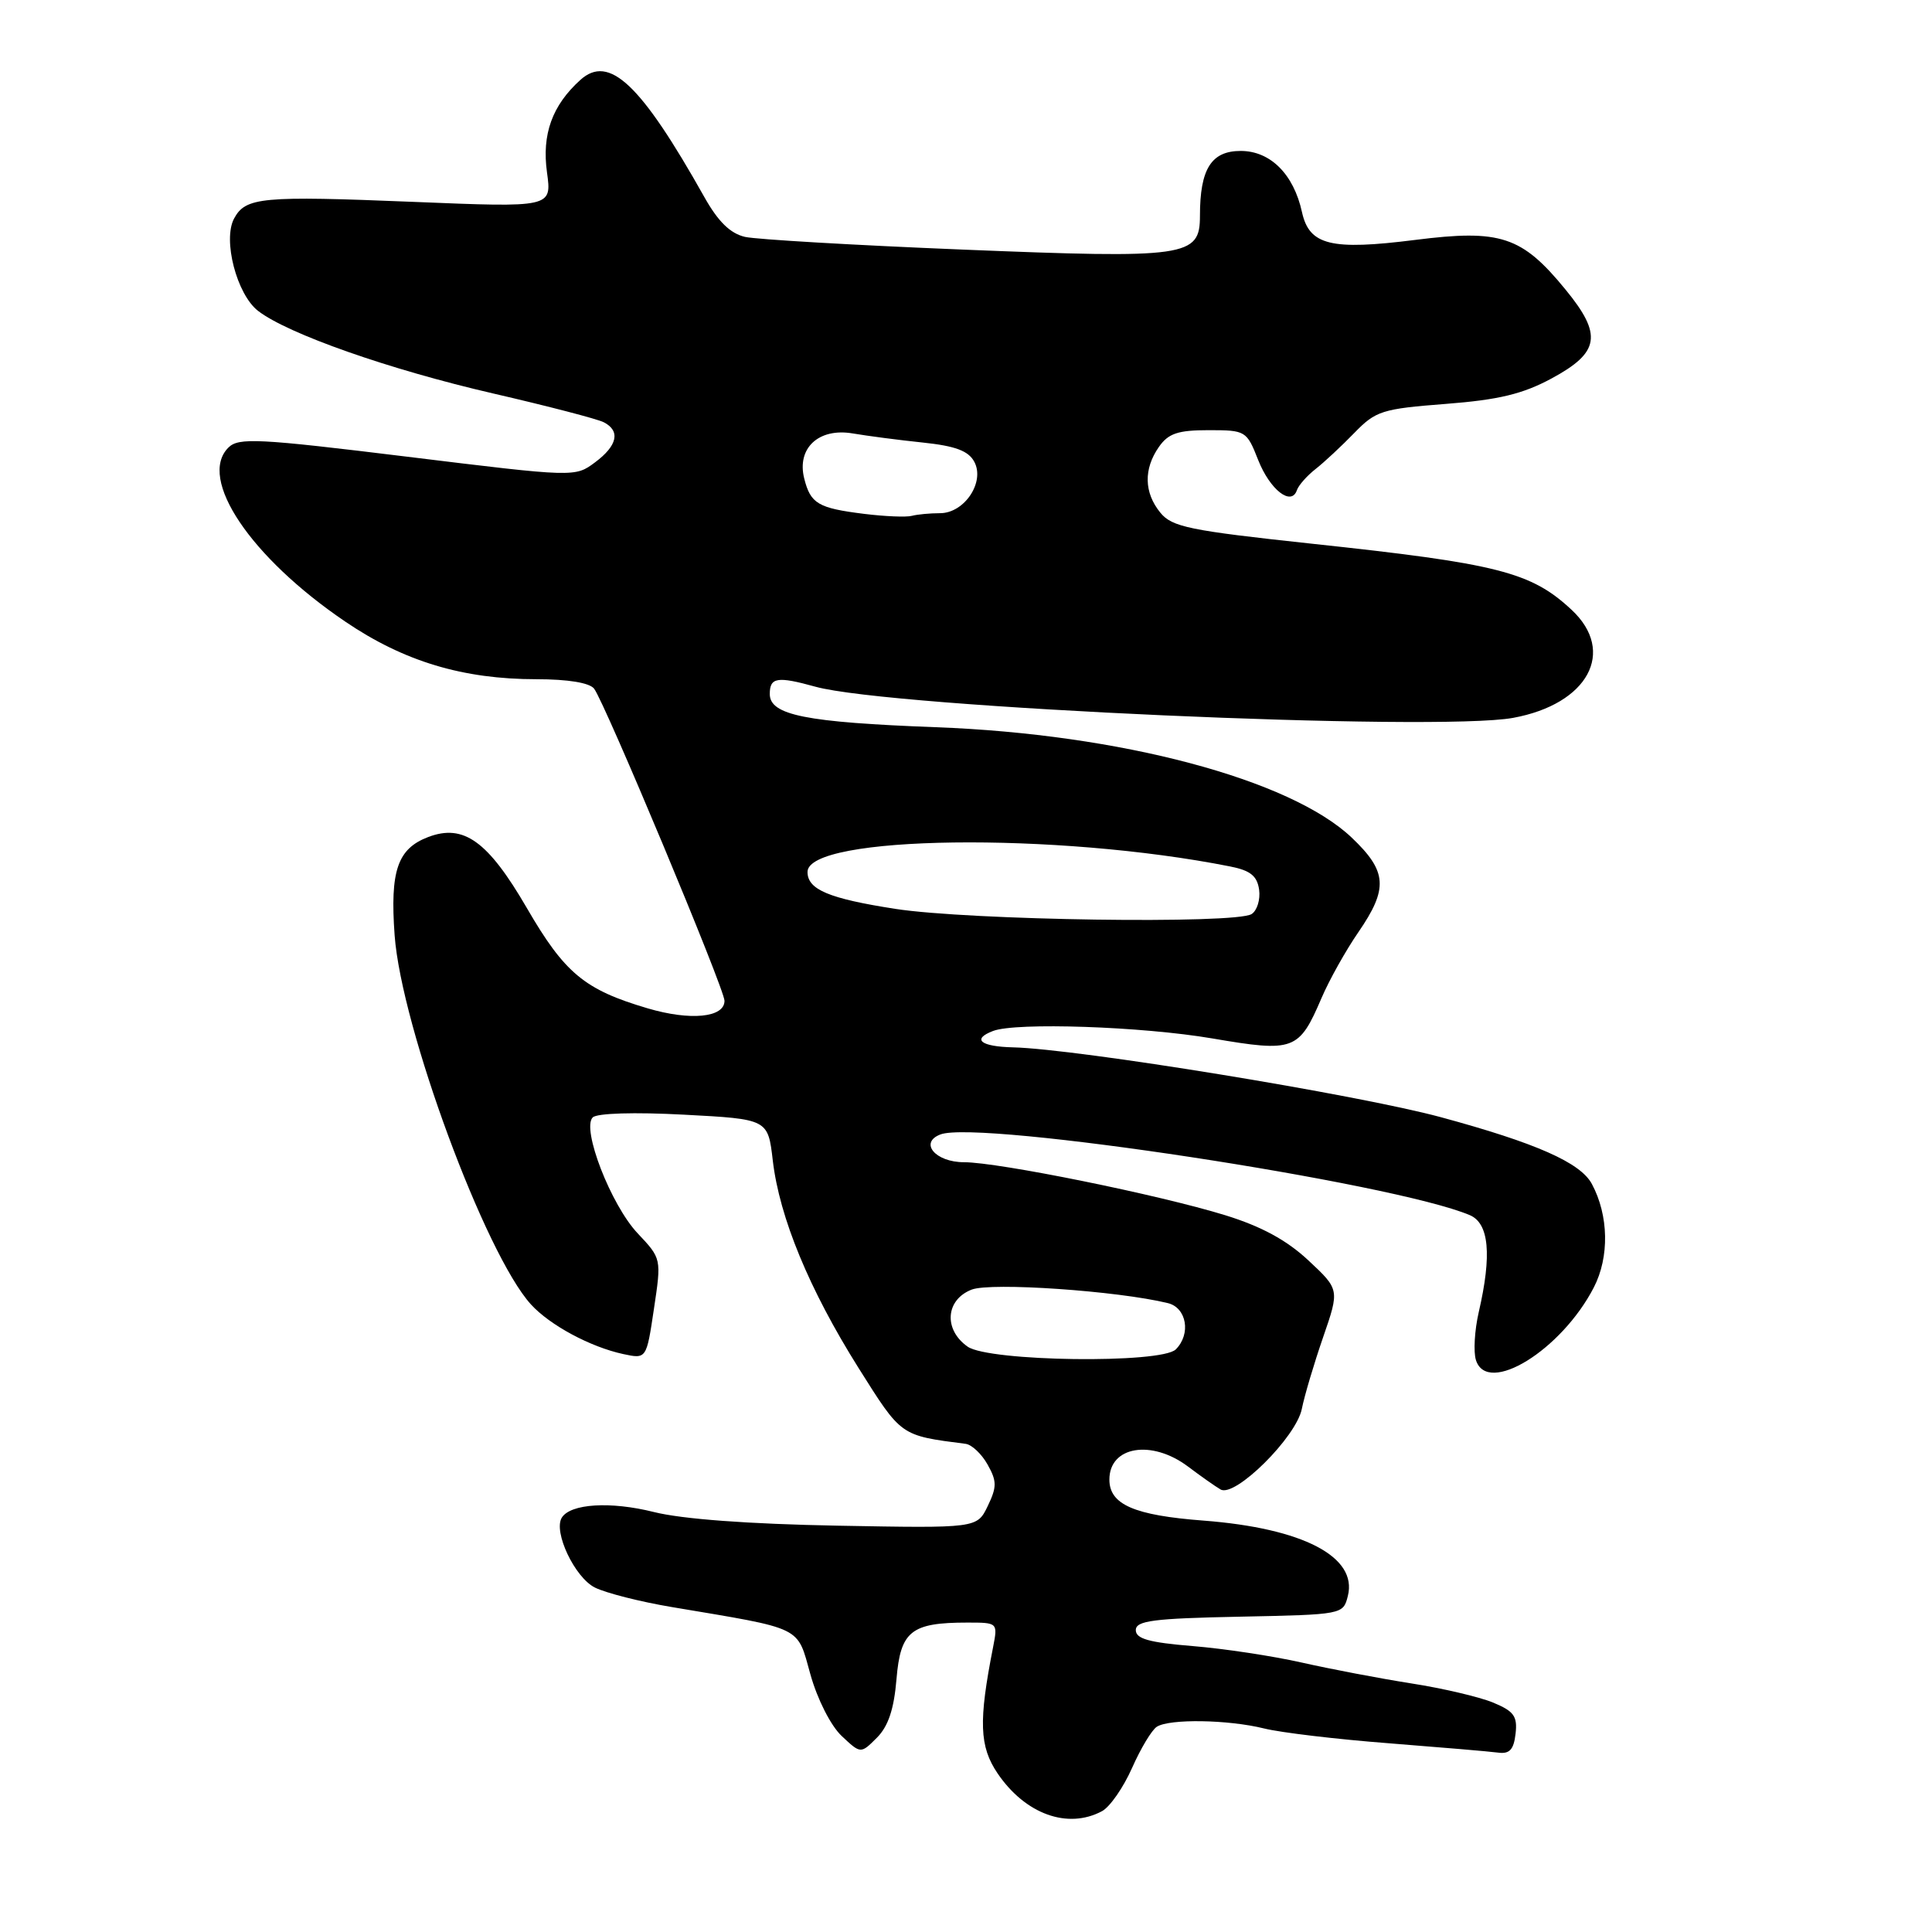 <?xml version="1.0" encoding="UTF-8" standalone="no"?>
<!DOCTYPE svg PUBLIC "-//W3C//DTD SVG 1.1//EN" "http://www.w3.org/Graphics/SVG/1.1/DTD/svg11.dtd" >
<svg xmlns="http://www.w3.org/2000/svg" xmlns:xlink="http://www.w3.org/1999/xlink" version="1.1" viewBox="0 0 256 256">
 <g >
 <path fill="currentColor"
d=" M 146.02 239.99 C 147.07 239.43 148.85 236.86 150.00 234.27 C 151.14 231.69 152.62 229.22 153.29 228.80 C 154.98 227.73 162.72 227.85 167.50 229.03 C 169.70 229.58 177.12 230.46 184.00 230.99 C 190.88 231.53 197.40 232.08 198.50 232.23 C 200.02 232.44 200.58 231.84 200.82 229.73 C 201.09 227.40 200.60 226.74 197.82 225.59 C 195.99 224.84 191.12 223.70 187.00 223.06 C 182.88 222.41 176.35 221.17 172.50 220.30 C 168.65 219.43 162.12 218.44 158.00 218.11 C 152.27 217.64 150.50 217.15 150.50 216.00 C 150.50 214.75 152.82 214.45 164.24 214.22 C 177.94 213.94 177.98 213.94 178.60 211.46 C 179.90 206.28 172.64 202.50 159.50 201.49 C 150.27 200.79 147.00 199.36 147.00 196.05 C 147.00 191.63 152.59 190.71 157.41 194.32 C 159.11 195.60 161.05 196.97 161.73 197.36 C 163.63 198.49 171.76 190.43 172.50 186.68 C 172.85 184.93 174.12 180.66 175.32 177.19 C 177.50 170.87 177.50 170.87 173.37 167.01 C 170.50 164.33 167.15 162.51 162.37 161.03 C 153.59 158.32 132.31 154.00 127.73 154.00 C 123.95 154.00 121.76 151.41 124.61 150.32 C 129.73 148.36 184.61 156.72 194.75 161.01 C 197.31 162.09 197.70 166.26 195.94 173.87 C 195.39 176.27 195.22 179.13 195.57 180.22 C 197.08 184.97 206.90 178.91 211.19 170.59 C 213.27 166.56 213.17 161.05 210.93 156.88 C 209.42 154.05 203.52 151.45 190.91 148.03 C 179.81 145.03 142.79 138.99 134.25 138.78 C 129.92 138.68 128.73 137.70 131.58 136.61 C 134.62 135.44 151.33 136.01 160.65 137.60 C 171.49 139.45 172.12 139.21 175.12 132.22 C 176.14 129.84 178.33 125.93 179.99 123.52 C 183.97 117.73 183.81 115.46 179.12 111.00 C 170.98 103.26 148.46 97.27 124.00 96.36 C 106.76 95.71 102.00 94.76 102.00 91.96 C 102.00 89.75 102.98 89.59 108.04 90.99 C 117.94 93.75 190.37 96.98 200.50 95.12 C 210.42 93.30 214.19 86.35 208.25 80.81 C 202.87 75.79 198.49 74.68 173.79 72.04 C 157.60 70.30 155.30 69.83 153.75 67.93 C 151.58 65.27 151.52 62.14 153.56 59.22 C 154.81 57.43 156.08 57.00 160.14 57.00 C 165.06 57.00 165.19 57.08 166.71 60.94 C 168.27 64.90 171.12 67.13 171.85 64.94 C 172.07 64.30 173.18 63.04 174.33 62.14 C 175.48 61.24 177.78 59.09 179.46 57.36 C 182.29 54.44 183.14 54.17 191.57 53.52 C 198.58 52.98 201.76 52.21 205.57 50.16 C 211.99 46.70 212.36 44.37 207.44 38.37 C 201.65 31.29 198.83 30.36 187.52 31.79 C 176.36 33.20 173.49 32.50 172.52 28.11 C 171.42 23.08 168.33 20.00 164.40 20.00 C 160.50 20.00 159.00 22.39 159.00 28.59 C 159.00 34.04 157.36 34.28 127.52 33.07 C 113.21 32.49 100.25 31.73 98.72 31.39 C 96.77 30.94 95.16 29.37 93.34 26.13 C 84.91 11.12 80.71 7.15 76.90 10.59 C 73.16 13.97 71.78 17.80 72.48 22.85 C 73.12 27.50 73.12 27.50 54.81 26.75 C 34.63 25.93 32.54 26.12 31.01 28.97 C 29.50 31.81 31.37 39.00 34.19 41.19 C 38.11 44.23 51.60 48.97 65.36 52.14 C 72.59 53.81 79.17 55.52 80.00 55.95 C 82.24 57.10 81.82 59.05 78.85 61.26 C 76.20 63.24 76.19 63.24 53.99 60.52 C 34.16 58.09 31.61 57.96 30.26 59.31 C 26.17 63.40 33.18 73.84 45.74 82.36 C 53.53 87.65 61.35 90.00 71.09 90.00 C 75.24 90.00 78.12 90.47 78.72 91.25 C 80.15 93.11 96.00 131.03 96.00 132.61 C 96.00 134.84 91.48 135.28 85.82 133.61 C 77.45 131.14 74.83 128.97 69.80 120.30 C 64.65 111.44 61.43 109.13 56.74 110.91 C 52.67 112.46 51.67 115.38 52.29 123.93 C 53.18 136.11 64.29 166.19 70.36 172.85 C 72.87 175.60 78.23 178.48 82.58 179.42 C 85.66 180.08 85.66 180.08 86.65 173.43 C 87.65 166.77 87.65 166.77 84.50 163.43 C 80.95 159.67 77.03 149.56 78.54 148.06 C 79.11 147.50 84.07 147.35 90.63 147.70 C 101.76 148.29 101.76 148.29 102.40 153.79 C 103.29 161.34 107.23 170.86 113.74 181.23 C 119.49 190.36 119.25 190.19 127.97 191.32 C 128.77 191.43 130.08 192.66 130.86 194.06 C 132.10 196.27 132.10 197.02 130.88 199.56 C 129.46 202.50 129.46 202.50 110.98 202.16 C 99.17 201.94 90.38 201.29 86.64 200.35 C 80.89 198.91 75.59 199.24 74.44 201.10 C 73.29 202.97 76.16 209.03 78.83 210.36 C 80.30 211.09 84.88 212.25 89.00 212.94 C 106.60 215.90 105.57 215.39 107.39 221.89 C 108.31 225.17 110.09 228.68 111.53 230.03 C 114.05 232.40 114.05 232.40 116.19 230.26 C 117.70 228.75 118.46 226.47 118.79 222.49 C 119.32 216.12 120.72 215.00 128.18 215.00 C 132.21 215.00 132.22 215.01 131.59 218.25 C 129.65 228.09 129.77 231.42 132.19 234.99 C 135.86 240.39 141.48 242.42 146.02 239.99 Z  M 128.22 178.44 C 125.01 176.19 125.28 172.23 128.75 170.88 C 131.32 169.89 148.07 171.04 154.75 172.67 C 157.24 173.28 157.84 176.76 155.80 178.80 C 153.88 180.72 131.05 180.42 128.22 178.44 Z  M 118.63 120.43 C 109.82 119.06 107.00 117.87 107.00 115.54 C 107.00 110.67 139.99 110.24 163.00 114.81 C 165.68 115.34 166.58 116.06 166.84 117.89 C 167.02 119.20 166.57 120.66 165.84 121.12 C 163.71 122.47 128.43 121.95 118.63 120.43 Z  M 114.50 68.09 C 108.39 67.33 107.40 66.74 106.56 63.39 C 105.56 59.38 108.48 56.67 112.98 57.43 C 114.92 57.76 119.10 58.31 122.28 58.64 C 126.58 59.09 128.33 59.74 129.10 61.19 C 130.54 63.88 127.79 68.00 124.56 68.00 C 123.24 68.00 121.56 68.16 120.83 68.35 C 120.10 68.55 117.25 68.43 114.50 68.09 Z "/>
</g>
</svg>